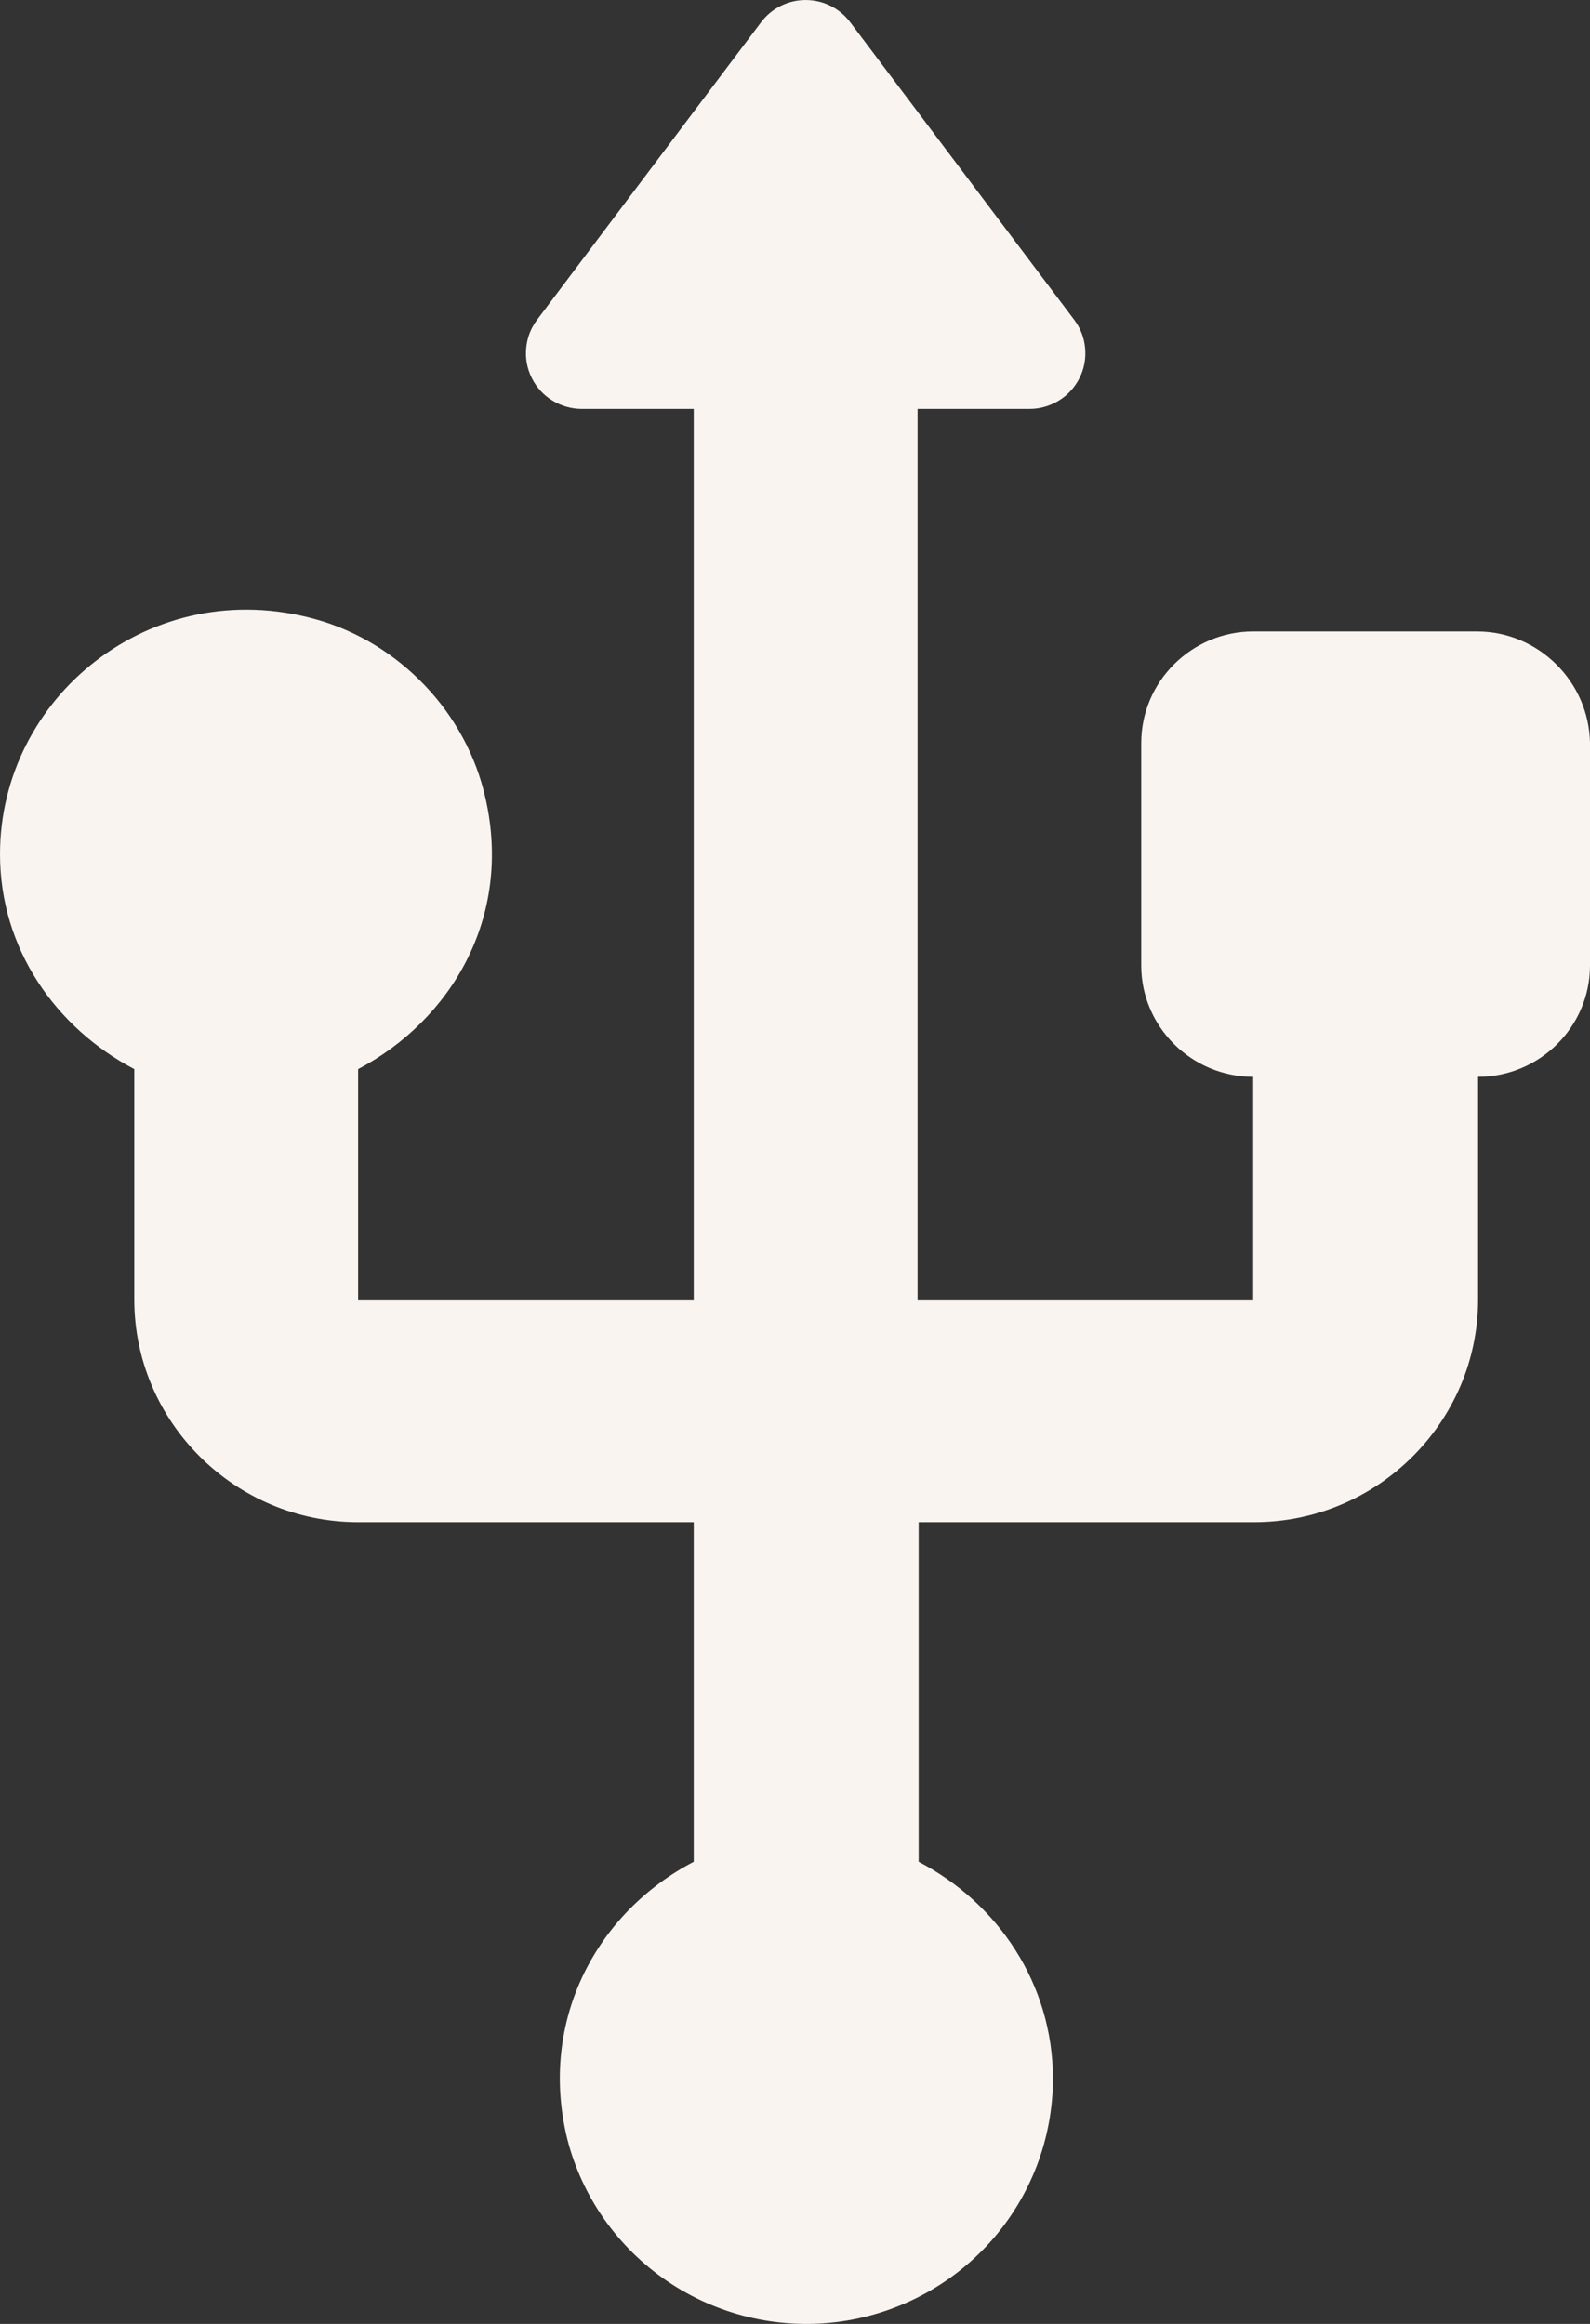 <svg xmlns="http://www.w3.org/2000/svg" width="13" height="19" viewBox="0 0 13 19" fill="none">
  <rect x="0" y="0" width="13" height="19" fill="#333333" stroke="none"/>
  <path d="M12.076 5.163H10.246C9.743 5.163 9.331 5.573 9.331 6.074V7.894C9.331 8.395 9.743 8.804 10.246 8.804V10.625H7.502V3.343H8.417C8.502 3.343 8.585 3.319 8.657 3.275C8.729 3.231 8.788 3.167 8.826 3.091C8.864 3.016 8.88 2.931 8.872 2.847C8.865 2.763 8.834 2.682 8.783 2.615L6.953 0.184C6.77 -0.061 6.404 -0.061 6.221 0.184L4.391 2.615C4.34 2.682 4.309 2.763 4.302 2.847C4.294 2.931 4.31 3.016 4.348 3.091C4.386 3.167 4.444 3.231 4.517 3.275C4.589 3.319 4.672 3.343 4.757 3.343H5.672V10.625H2.928V8.741C3.687 8.34 4.19 7.503 3.97 6.529C3.815 5.828 3.266 5.254 2.58 5.063C1.235 4.69 0 5.7 0 6.984C0 7.758 0.457 8.404 1.098 8.741V10.625C1.098 11.626 1.921 12.445 2.928 12.445H5.672V15.222C4.885 15.631 4.4 16.514 4.638 17.488C4.759 17.962 5.05 18.375 5.456 18.651C5.861 18.926 6.354 19.045 6.841 18.985C7.329 18.924 7.777 18.689 8.103 18.323C8.428 17.957 8.608 17.485 8.609 16.997C8.609 16.223 8.16 15.559 7.511 15.222V12.445H10.255C11.262 12.445 12.085 11.626 12.085 10.625V8.804C12.588 8.804 13 8.395 13 7.894V6.074C12.991 5.573 12.579 5.163 12.076 5.163Z" fill="#F9F4F0"/>
</svg>